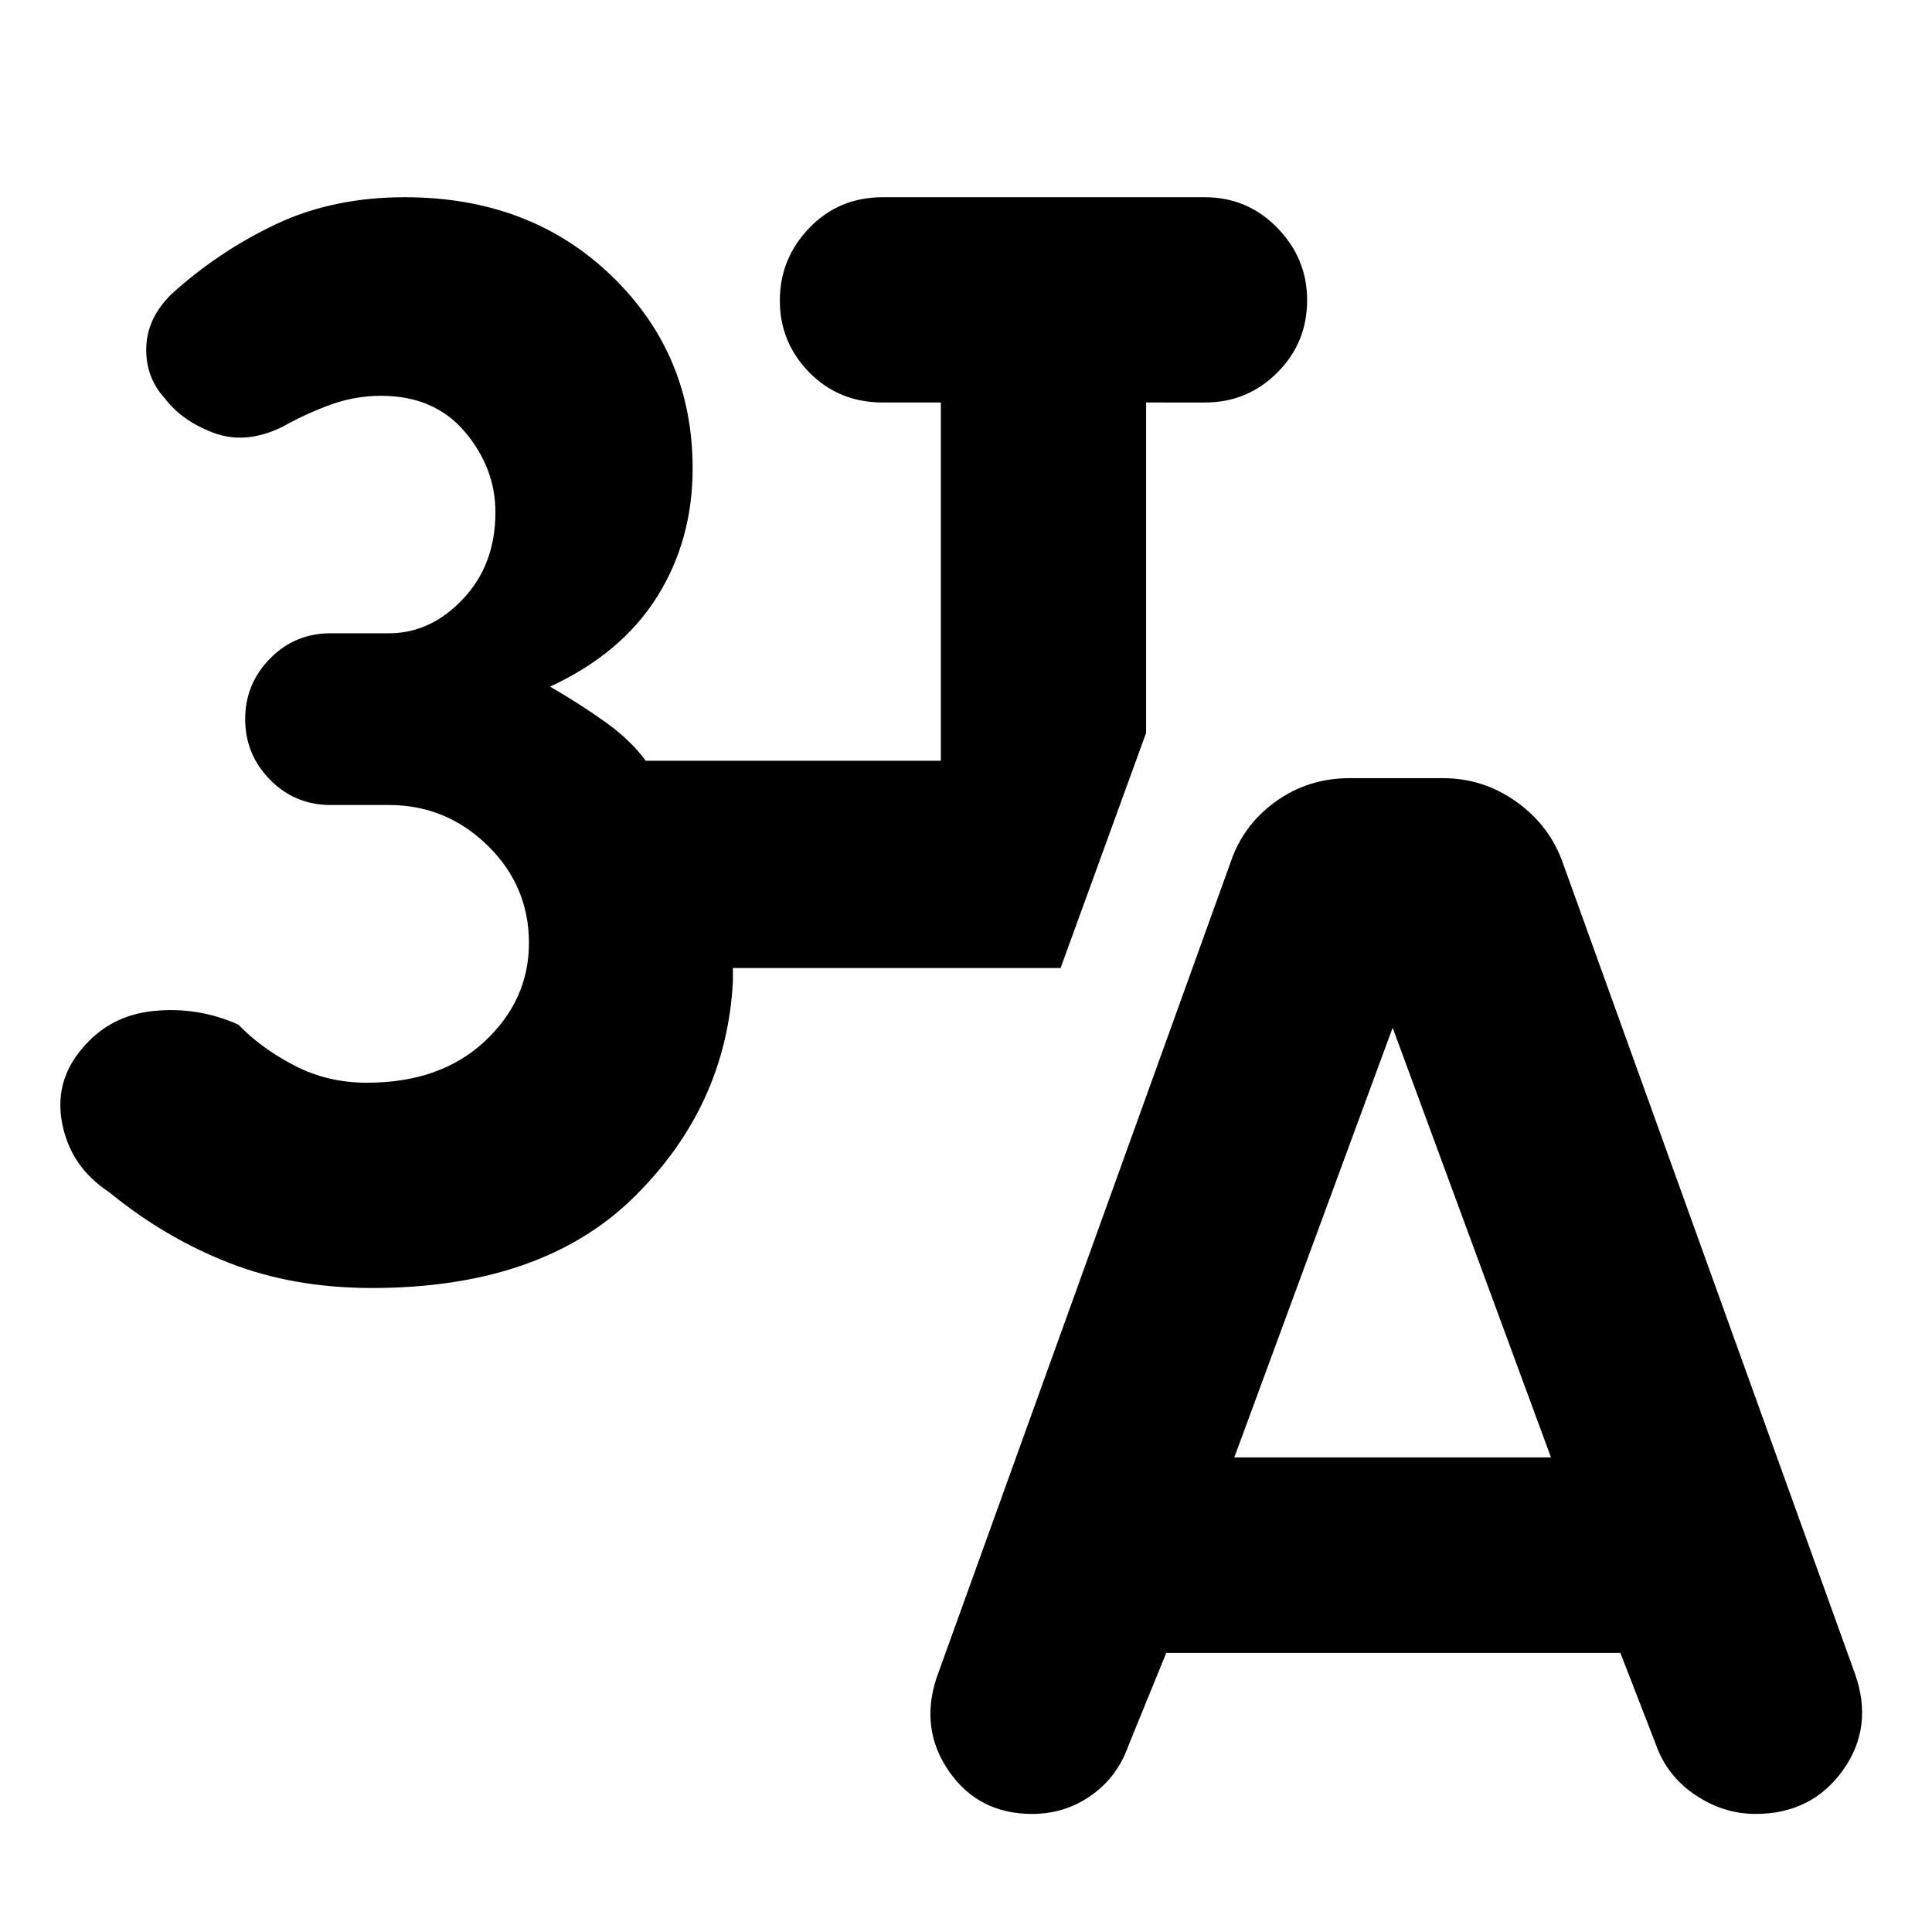 <svg xmlns="http://www.w3.org/2000/svg" height="40" viewBox="0 -960 960 960" width="40"><path d="M184.83-320q-39.1 0-71.05-12.5-31.95-12.5-59.61-35.17Q35.33-380 31-401.25 26.67-422.5 40.83-439q13.67-16.5 35.67-18.67 22-2.16 42 6.84 11 11.5 27.53 20.16 16.54 8.67 36.3 8.67 36.5 0 58.5-20.54t22-48.92q0-28.37-20.59-48.46Q221.65-560 193.2-560h-28.87q-17.83 0-30.16-12.57-12.34-12.58-12.34-30.1 0-17.52 12.34-30.09 12.33-12.57 30.16-12.57h29q20.67 0 36.75-17.05 16.09-17.04 16.09-43.08 0-22.04-15.17-39.96-15.17-17.91-41.67-17.91-13 0-25.26 4.48-12.27 4.48-23.9 11.02-18.17 8.83-34 2.91-15.84-5.91-24.34-17.25-9.5-10.33-9.16-25 .33-14.66 12.5-26.66 23.32-21.17 51.75-34.67 28.44-13.5 64.16-13.5 62.21 0 102.65 38.92 40.44 38.92 40.44 95.75 0 35.83-17.75 64-17.75 28.16-53.09 44.5 15.5 9 27.89 17.93t19.61 18.9H467.5v-178h-28.83q-21.84 0-36.5-14.91-14.67-14.9-14.67-35.76 0-20.85 14.67-36.09Q416.83-862 438.67-862h160q21.16 0 36 15.19 14.83 15.19 14.83 35.98 0 21.16-14.83 36-14.84 14.83-36 14.83H569.5v164.17L527-479H364.17v6.83q-3.34 61.94-49.19 107.05Q269.13-320 184.83-320ZM579.5-138.67 560.67-92.5q-5.45 15.46-18.48 24.65-13.02 9.18-29.32 9.18-26.54 0-41.2-21-14.67-21-6.34-46.5l145.84-404.5q6.16-19 22.41-30.83 16.25-11.83 36.98-11.83h46.55q20.06 0 36.64 11.91 16.58 11.92 23.08 30.92l144.84 402q9.5 26.67-6.03 48.25-15.53 21.58-43.34 21.58-15.97 0-30.05-9.5T822.67-93.5l-17.5-45.17H579.5Zm33.83-97.16h157.34L692-449.33l-78.67 213.5Z"/></svg>